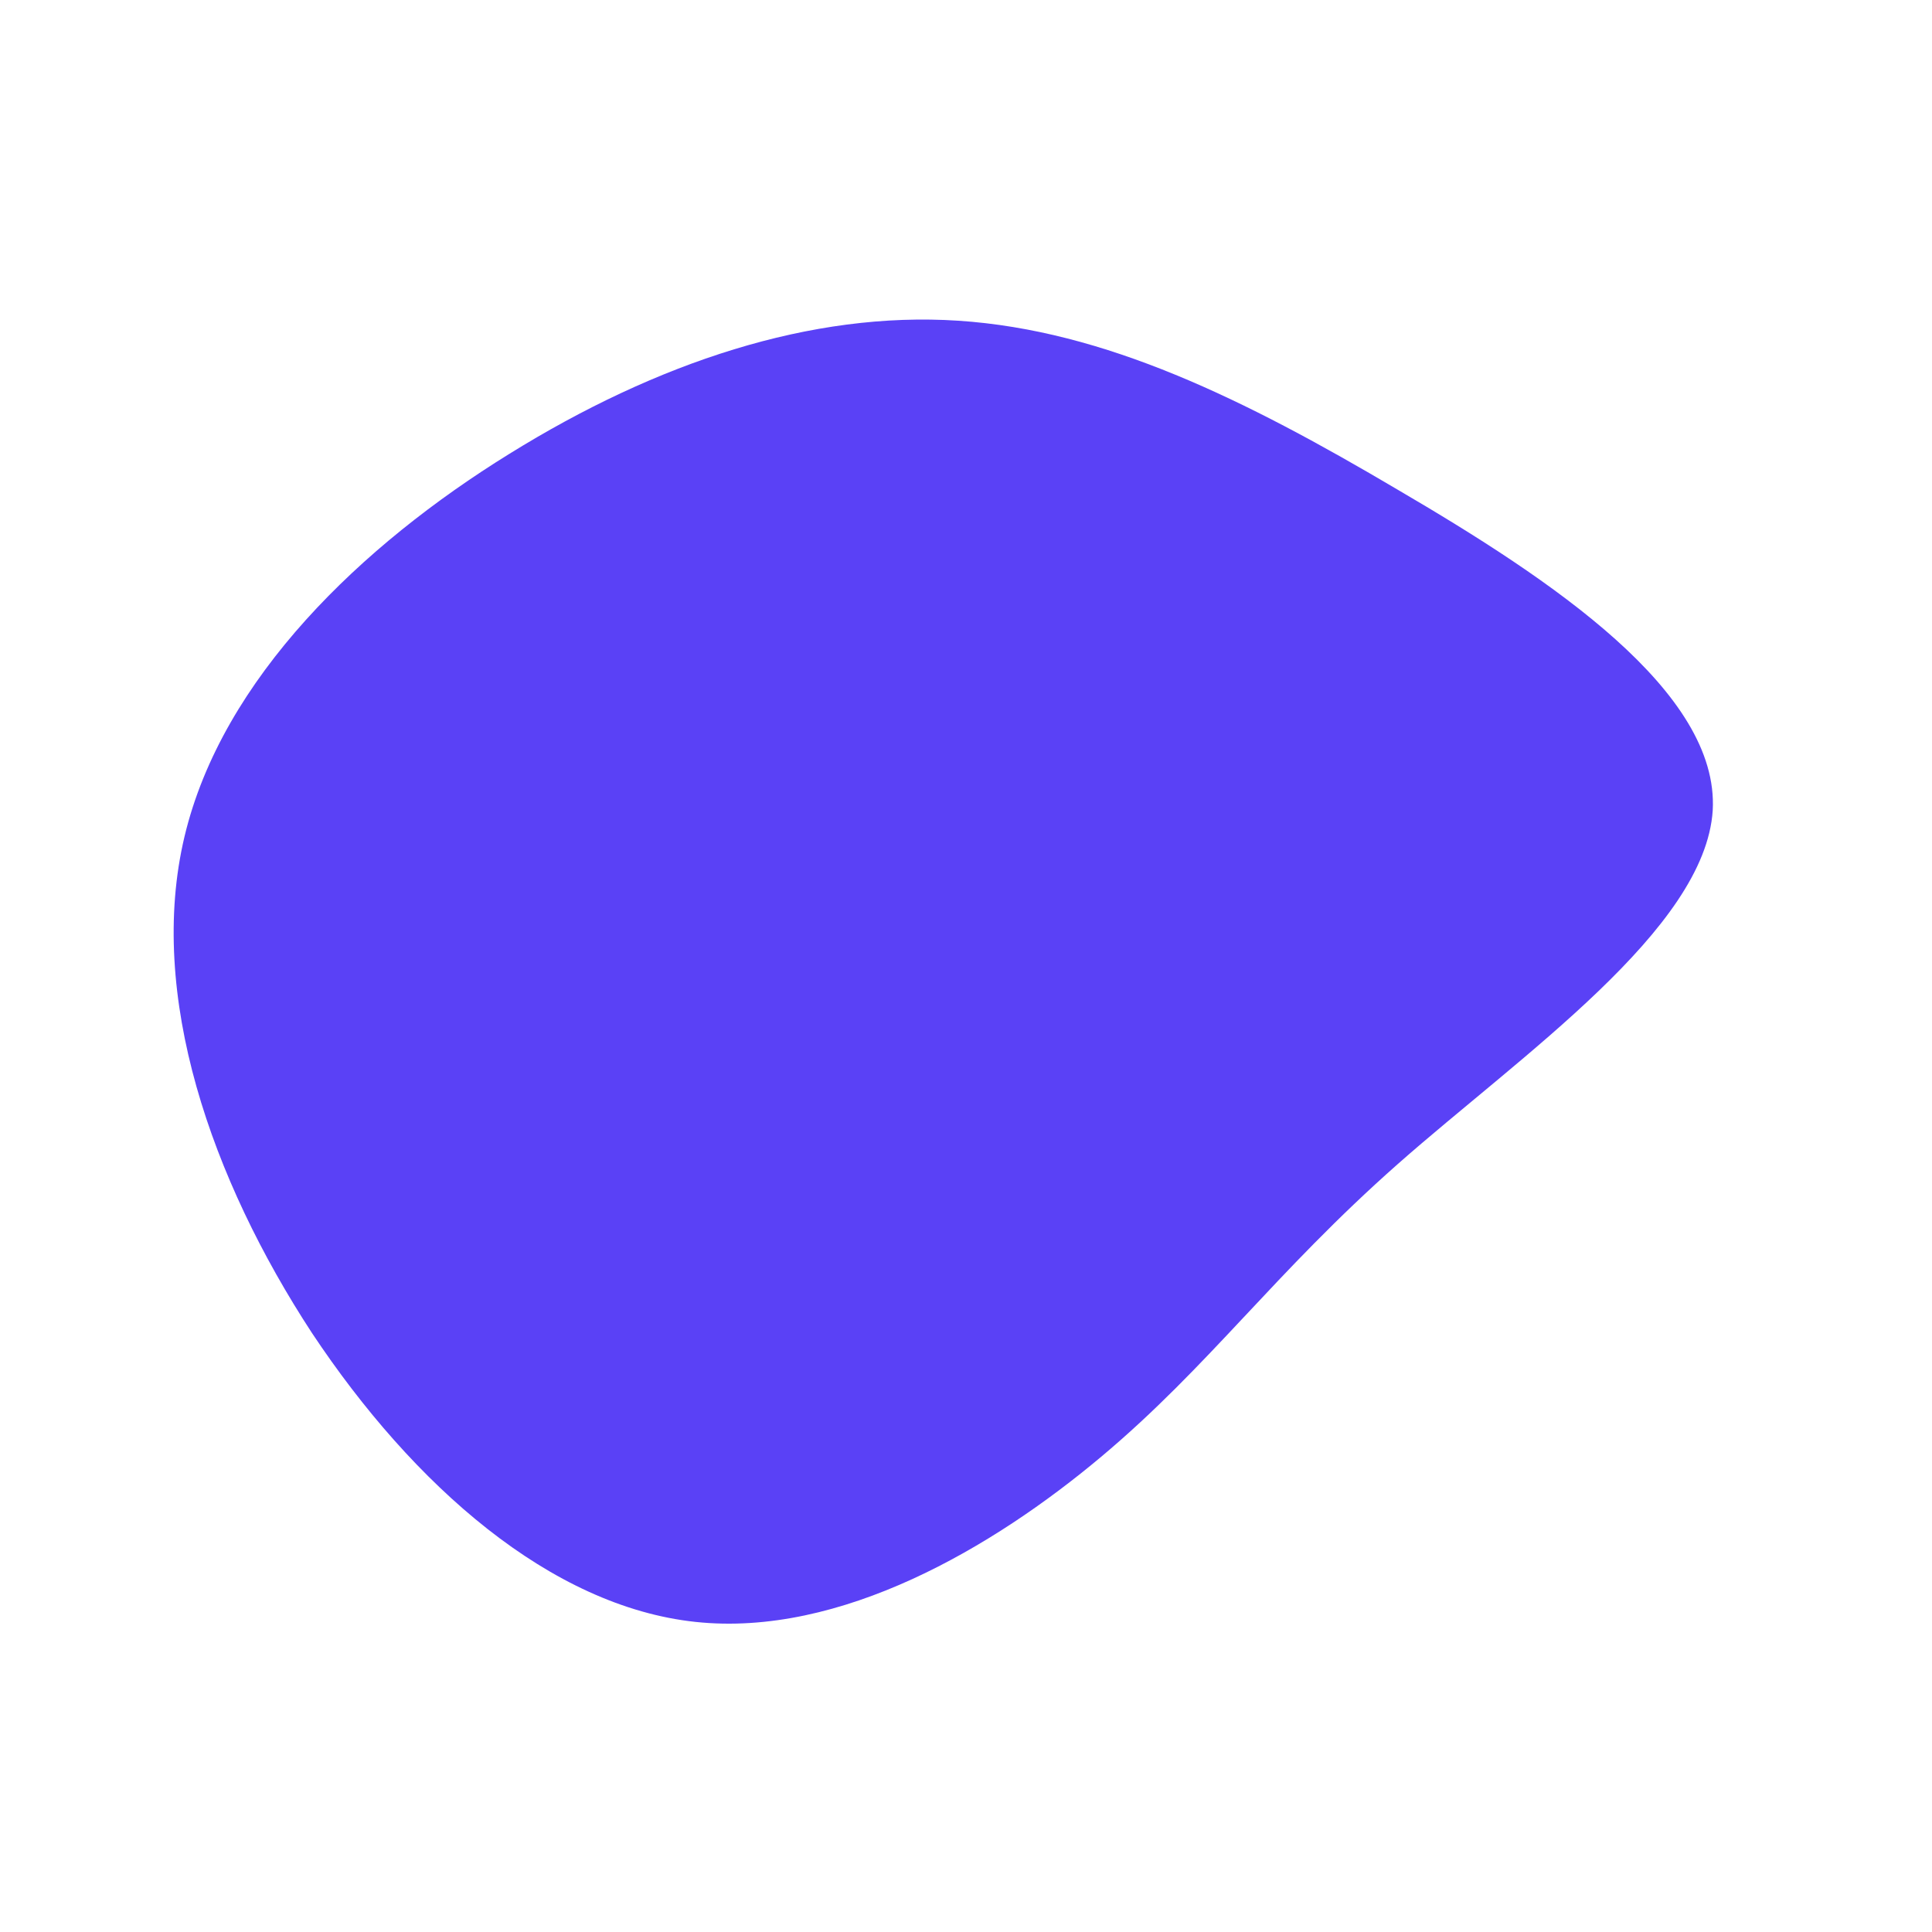 <?xml version="1.0" standalone="no"?>
<svg viewBox="0 0 200 200" xmlns="http://www.w3.org/2000/svg">
  <path fill="#5A41F6" d="M44.7,-49.3C60.6,-40,78,-28.4,77.3,-16.1C76.5,-3.8,57.5,9.2,44.7,20.5C31.9,31.8,25.2,41.4,14,50.8C2.8,60.2,-13,69.5,-28,67.9C-43,66.3,-57.2,53.8,-67.7,38C-78.1,22.1,-84.8,3,-80.9,-13.4C-77,-29.8,-62.5,-43.6,-47.3,-53C-32,-62.5,-16,-67.8,-0.8,-66.8C14.4,-65.8,28.8,-58.7,44.7,-49.3Z" transform="translate(100 100)" />
</svg>
